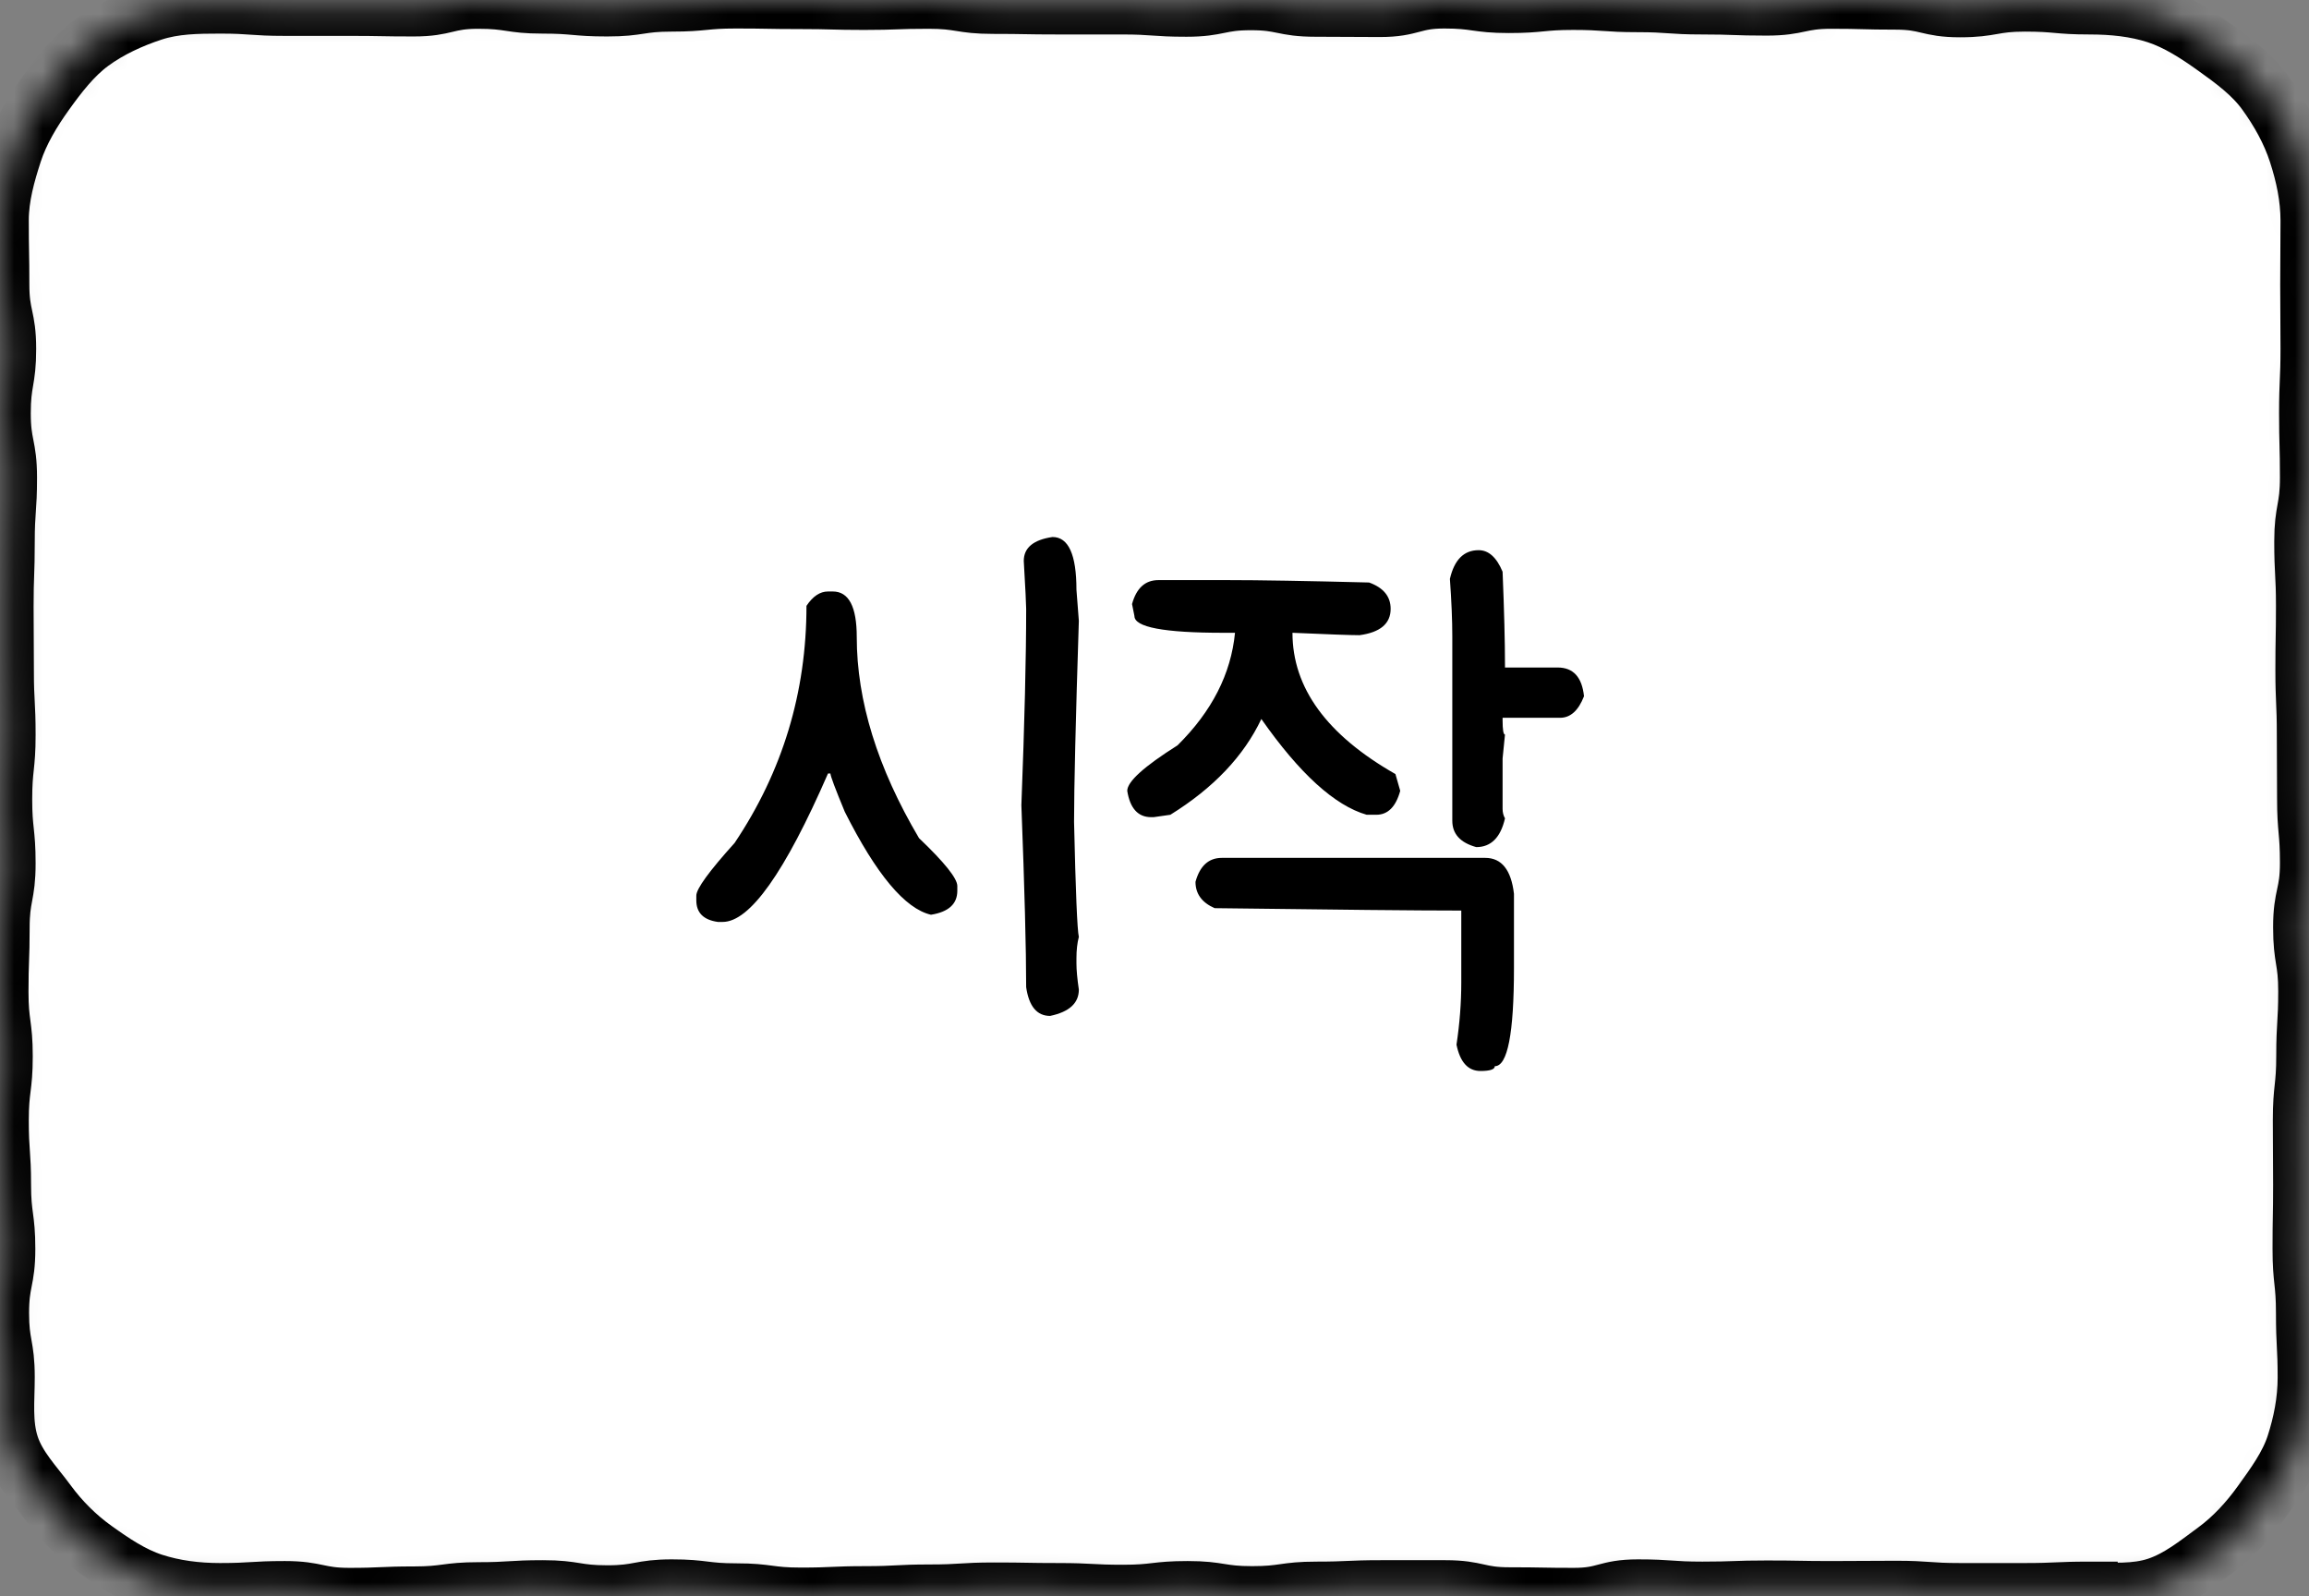 <svg width="81" height="56" viewBox="0 0 81 56" fill="none" xmlns="http://www.w3.org/2000/svg">
<rect x="0" y="0" width="81" height="56" fill="#808080" stroke="none"/>
<g clip-path="url(#clip0_764_1456)">
<mask id="path-1-inside-1_764_1456" fill="white">
<path d="M73.29 55.781C72.164 55.781 72.164 55.831 71.028 55.831C69.892 55.831 69.903 55.831 68.767 55.831C67.631 55.831 67.641 55.751 66.505 55.751C65.37 55.751 65.38 55.761 64.244 55.761C63.108 55.761 63.118 55.741 61.983 55.741C60.847 55.741 60.857 55.781 59.721 55.781C58.586 55.781 58.596 55.702 57.46 55.702C56.324 55.702 56.334 56 55.209 56C54.083 56 54.083 55.98 52.957 55.98C51.832 55.98 51.832 55.731 50.706 55.731C49.58 55.731 49.58 55.731 48.445 55.731C47.309 55.731 47.319 55.781 46.183 55.781C45.048 55.781 45.058 55.94 43.922 55.94C42.786 55.94 42.796 55.761 41.661 55.761C40.525 55.761 40.535 55.891 39.399 55.891C38.264 55.891 38.273 55.831 37.138 55.831C36.002 55.831 36.012 55.811 34.877 55.811C33.741 55.811 33.751 55.881 32.615 55.881C31.48 55.881 31.48 55.94 30.354 55.94C29.228 55.94 29.228 55.99 28.093 55.99C26.957 55.99 26.957 55.841 25.831 55.841C24.705 55.841 24.695 55.702 23.57 55.702C22.444 55.702 22.444 55.91 21.308 55.91C20.173 55.91 20.183 55.731 19.047 55.731C17.912 55.731 17.912 55.801 16.786 55.801C15.66 55.801 15.65 55.95 14.524 55.95C13.399 55.95 13.389 56 12.263 56C11.137 56 11.127 55.761 9.992 55.761C8.856 55.761 8.856 55.831 7.72 55.831C6.904 55.831 6.117 55.731 5.379 55.492C4.642 55.254 3.965 54.796 3.327 54.338C2.69 53.881 2.142 53.333 1.674 52.697C1.205 52.06 0.618 51.463 0.369 50.697C0.12 49.93 0.219 49.124 0.219 48.309C0.219 47.184 0.02 47.184 0.02 46.06C0.02 44.935 0.239 44.935 0.239 43.811C0.239 42.687 0.09 42.687 0.09 41.562C0.09 40.438 0.01 40.438 0.01 39.303C0.01 38.169 0.149 38.179 0.149 37.055C0.149 35.93 0 35.93 0 34.796C0 33.662 0.04 33.672 0.04 32.547C0.04 31.423 0.249 31.423 0.249 30.289C0.249 29.154 0.13 29.164 0.13 28.04C0.13 26.915 0.249 26.915 0.249 25.781C0.249 24.647 0.189 24.657 0.189 23.522C0.189 22.388 0.179 22.398 0.179 21.274C0.179 20.149 0.219 20.149 0.219 19.015C0.219 17.881 0.299 17.89 0.299 16.756C0.299 15.622 0.08 15.632 0.08 14.498C0.08 13.363 0.269 13.373 0.269 12.239C0.269 11.104 0.03 11.104 0.03 9.98C0.03 8.856 0.01 8.846 0.01 7.721C0.01 6.905 0.239 6.099 0.478 5.363C0.717 4.627 1.146 3.91 1.604 3.274C2.062 2.637 2.57 1.97 3.208 1.502C3.845 1.035 4.602 0.687 5.359 0.438C6.117 0.189 6.914 0.179 7.73 0.179C8.856 0.179 8.856 0.259 9.992 0.259C11.127 0.259 11.117 0.259 12.253 0.259C13.389 0.259 13.379 0.279 14.514 0.279C15.65 0.279 15.64 0.01 16.776 0.01C17.912 0.01 17.901 0.179 19.037 0.179C20.173 0.179 20.163 0.279 21.299 0.279C22.434 0.279 22.424 0.109 23.56 0.109C24.695 0.109 24.686 0 25.811 0C26.937 0 26.937 0.02 28.063 0.02C29.188 0.02 29.188 0.05 30.314 0.05C31.44 0.05 31.44 0.01 32.575 0.01C33.711 0.01 33.701 0.189 34.837 0.189C35.972 0.189 35.962 0.209 37.098 0.209C38.234 0.209 38.224 0.209 39.359 0.209C40.495 0.209 40.485 0.289 41.621 0.289C42.756 0.289 42.746 0.06 43.882 0.06C45.018 0.06 45.008 0.289 46.143 0.289C47.279 0.289 47.269 0.299 48.405 0.299C49.54 0.299 49.54 0 50.666 0C51.792 0 51.792 0.159 52.927 0.159C54.063 0.159 54.063 0.05 55.189 0.05C56.315 0.05 56.324 0.129 57.45 0.129C58.576 0.129 58.576 0.209 59.712 0.209C60.847 0.209 60.837 0.249 61.973 0.249C63.108 0.249 63.108 0.01 64.234 0.01C65.36 0.01 65.37 0.04 66.496 0.04C67.621 0.04 67.631 0.308 68.757 0.308C69.882 0.308 69.892 0.109 71.028 0.109C72.164 0.109 72.164 0.209 73.299 0.209C74.116 0.209 74.903 0.289 75.641 0.527C76.378 0.766 77.065 1.214 77.703 1.672C78.34 2.129 78.998 2.607 79.466 3.254C79.934 3.901 80.333 4.607 80.582 5.373C80.831 6.139 81 6.925 81 7.741C81 8.866 80.99 8.866 80.99 9.99C80.99 11.114 81 11.114 81 12.239C81 13.363 80.95 13.363 80.95 14.488C80.95 15.612 80.98 15.612 80.98 16.746C80.98 17.881 80.781 17.871 80.781 18.995C80.781 20.119 80.841 20.119 80.841 21.254C80.841 22.388 80.821 22.378 80.821 23.503C80.821 24.627 80.871 24.627 80.871 25.761C80.871 26.895 80.88 26.886 80.88 28.01C80.88 29.134 80.98 29.134 80.98 30.269C80.98 31.403 80.741 31.393 80.741 32.527C80.741 33.662 80.92 33.652 80.92 34.776C80.92 35.901 80.851 35.901 80.851 37.035C80.851 38.169 80.731 38.159 80.731 39.294C80.731 40.428 80.741 40.418 80.741 41.552C80.741 42.687 80.721 42.677 80.721 43.811C80.721 44.945 80.841 44.945 80.841 46.07C80.841 47.194 80.9 47.204 80.9 48.328C80.9 49.144 80.741 49.94 80.502 50.677C80.263 51.413 79.775 52.08 79.316 52.716C78.858 53.353 78.33 53.93 77.693 54.398C77.055 54.866 76.418 55.383 75.66 55.632C74.903 55.881 74.106 55.811 73.29 55.811V55.781Z"/>
</mask>
<path d="M73.29 55.781C72.164 55.781 72.164 55.831 71.028 55.831C69.892 55.831 69.903 55.831 68.767 55.831C67.631 55.831 67.641 55.751 66.505 55.751C65.37 55.751 65.38 55.761 64.244 55.761C63.108 55.761 63.118 55.741 61.983 55.741C60.847 55.741 60.857 55.781 59.721 55.781C58.586 55.781 58.596 55.702 57.46 55.702C56.324 55.702 56.334 56 55.209 56C54.083 56 54.083 55.98 52.957 55.98C51.832 55.98 51.832 55.731 50.706 55.731C49.58 55.731 49.58 55.731 48.445 55.731C47.309 55.731 47.319 55.781 46.183 55.781C45.048 55.781 45.058 55.94 43.922 55.94C42.786 55.94 42.796 55.761 41.661 55.761C40.525 55.761 40.535 55.891 39.399 55.891C38.264 55.891 38.273 55.831 37.138 55.831C36.002 55.831 36.012 55.811 34.877 55.811C33.741 55.811 33.751 55.881 32.615 55.881C31.48 55.881 31.48 55.94 30.354 55.94C29.228 55.94 29.228 55.99 28.093 55.99C26.957 55.99 26.957 55.841 25.831 55.841C24.705 55.841 24.695 55.702 23.57 55.702C22.444 55.702 22.444 55.91 21.308 55.91C20.173 55.91 20.183 55.731 19.047 55.731C17.912 55.731 17.912 55.801 16.786 55.801C15.66 55.801 15.65 55.95 14.524 55.95C13.399 55.95 13.389 56 12.263 56C11.137 56 11.127 55.761 9.992 55.761C8.856 55.761 8.856 55.831 7.72 55.831C6.904 55.831 6.117 55.731 5.379 55.492C4.642 55.254 3.965 54.796 3.327 54.338C2.69 53.881 2.142 53.333 1.674 52.697C1.205 52.06 0.618 51.463 0.369 50.697C0.12 49.93 0.219 49.124 0.219 48.309C0.219 47.184 0.02 47.184 0.02 46.06C0.02 44.935 0.239 44.935 0.239 43.811C0.239 42.687 0.09 42.687 0.09 41.562C0.09 40.438 0.01 40.438 0.01 39.303C0.01 38.169 0.149 38.179 0.149 37.055C0.149 35.93 0 35.93 0 34.796C0 33.662 0.04 33.672 0.04 32.547C0.04 31.423 0.249 31.423 0.249 30.289C0.249 29.154 0.13 29.164 0.13 28.04C0.13 26.915 0.249 26.915 0.249 25.781C0.249 24.647 0.189 24.657 0.189 23.522C0.189 22.388 0.179 22.398 0.179 21.274C0.179 20.149 0.219 20.149 0.219 19.015C0.219 17.881 0.299 17.89 0.299 16.756C0.299 15.622 0.08 15.632 0.08 14.498C0.08 13.363 0.269 13.373 0.269 12.239C0.269 11.104 0.03 11.104 0.03 9.98C0.03 8.856 0.01 8.846 0.01 7.721C0.01 6.905 0.239 6.099 0.478 5.363C0.717 4.627 1.146 3.91 1.604 3.274C2.062 2.637 2.57 1.97 3.208 1.502C3.845 1.035 4.602 0.687 5.359 0.438C6.117 0.189 6.914 0.179 7.73 0.179C8.856 0.179 8.856 0.259 9.992 0.259C11.127 0.259 11.117 0.259 12.253 0.259C13.389 0.259 13.379 0.279 14.514 0.279C15.65 0.279 15.64 0.01 16.776 0.01C17.912 0.01 17.901 0.179 19.037 0.179C20.173 0.179 20.163 0.279 21.299 0.279C22.434 0.279 22.424 0.109 23.56 0.109C24.695 0.109 24.686 0 25.811 0C26.937 0 26.937 0.02 28.063 0.02C29.188 0.02 29.188 0.05 30.314 0.05C31.44 0.05 31.44 0.01 32.575 0.01C33.711 0.01 33.701 0.189 34.837 0.189C35.972 0.189 35.962 0.209 37.098 0.209C38.234 0.209 38.224 0.209 39.359 0.209C40.495 0.209 40.485 0.289 41.621 0.289C42.756 0.289 42.746 0.06 43.882 0.06C45.018 0.06 45.008 0.289 46.143 0.289C47.279 0.289 47.269 0.299 48.405 0.299C49.54 0.299 49.54 0 50.666 0C51.792 0 51.792 0.159 52.927 0.159C54.063 0.159 54.063 0.05 55.189 0.05C56.315 0.05 56.324 0.129 57.45 0.129C58.576 0.129 58.576 0.209 59.712 0.209C60.847 0.209 60.837 0.249 61.973 0.249C63.108 0.249 63.108 0.01 64.234 0.01C65.36 0.01 65.37 0.04 66.496 0.04C67.621 0.04 67.631 0.308 68.757 0.308C69.882 0.308 69.892 0.109 71.028 0.109C72.164 0.109 72.164 0.209 73.299 0.209C74.116 0.209 74.903 0.289 75.641 0.527C76.378 0.766 77.065 1.214 77.703 1.672C78.34 2.129 78.998 2.607 79.466 3.254C79.934 3.901 80.333 4.607 80.582 5.373C80.831 6.139 81 6.925 81 7.741C81 8.866 80.99 8.866 80.99 9.99C80.99 11.114 81 11.114 81 12.239C81 13.363 80.95 13.363 80.95 14.488C80.95 15.612 80.98 15.612 80.98 16.746C80.98 17.881 80.781 17.871 80.781 18.995C80.781 20.119 80.841 20.119 80.841 21.254C80.841 22.388 80.821 22.378 80.821 23.503C80.821 24.627 80.871 24.627 80.871 25.761C80.871 26.895 80.88 26.886 80.88 28.01C80.88 29.134 80.98 29.134 80.98 30.269C80.98 31.403 80.741 31.393 80.741 32.527C80.741 33.662 80.92 33.652 80.92 34.776C80.92 35.901 80.851 35.901 80.851 37.035C80.851 38.169 80.731 38.159 80.731 39.294C80.731 40.428 80.741 40.418 80.741 41.552C80.741 42.687 80.721 42.677 80.721 43.811C80.721 44.945 80.841 44.945 80.841 46.07C80.841 47.194 80.9 47.204 80.9 48.328C80.9 49.144 80.741 49.94 80.502 50.677C80.263 51.413 79.775 52.08 79.316 52.716C78.858 53.353 78.33 53.93 77.693 54.398C77.055 54.866 76.418 55.383 75.66 55.632C74.903 55.881 74.106 55.811 73.29 55.811V55.781Z" fill="white" stroke="black" stroke-width="2" stroke-miterlimit="10" mask="url(#path-1-inside-1_764_1456)"/>
<path d="M29.047 20.749H29.215C29.775 20.749 30.055 21.281 30.055 22.345C30.055 24.585 30.783 26.937 32.239 29.401C33.135 30.255 33.583 30.815 33.583 31.081V31.249C33.583 31.711 33.275 31.991 32.659 32.089C31.749 31.879 30.741 30.675 29.635 28.477C29.299 27.665 29.131 27.217 29.131 27.133H29.047C27.535 30.605 26.303 32.341 25.351 32.341H25.183C24.679 32.271 24.427 32.019 24.427 31.585V31.417C24.427 31.179 24.875 30.563 25.771 29.569C27.451 27.063 28.291 24.291 28.291 21.253C28.515 20.917 28.767 20.749 29.047 20.749ZM36.922 18.838C37.482 18.838 37.762 19.454 37.762 20.686C37.818 21.386 37.846 21.75 37.846 21.778C37.734 25.278 37.678 27.63 37.678 28.834C37.734 31.284 37.79 32.628 37.846 32.866C37.79 33.076 37.762 33.328 37.762 33.622V33.79C37.762 34.028 37.79 34.336 37.846 34.714C37.846 35.19 37.51 35.498 36.838 35.638C36.376 35.638 36.096 35.302 35.998 34.63C35.998 33.3 35.942 31.172 35.83 28.246C35.942 25.348 35.998 23.052 35.998 21.358C35.998 21.204 35.97 20.644 35.914 19.678C35.914 19.216 36.25 18.936 36.922 18.838ZM40.636 20.35H43.072C44.178 20.35 45.83 20.378 48.028 20.434C48.532 20.616 48.784 20.924 48.784 21.358C48.784 21.876 48.42 22.184 47.692 22.282C47.384 22.282 46.6 22.254 45.34 22.198C45.34 24.13 46.544 25.782 48.952 27.154L49.12 27.742C48.966 28.302 48.686 28.582 48.28 28.582H47.944C46.824 28.26 45.592 27.14 44.248 25.222C43.632 26.524 42.568 27.644 41.056 28.582L40.468 28.666H40.384C39.922 28.666 39.642 28.358 39.544 27.742C39.544 27.42 40.132 26.888 41.308 26.146C42.512 24.956 43.184 23.64 43.324 22.198H42.904C40.832 22.198 39.796 22.002 39.796 21.61L39.712 21.19C39.866 20.63 40.174 20.35 40.636 20.35ZM51.871 19.3C52.221 19.3 52.501 19.552 52.711 20.056C52.767 21.428 52.795 22.52 52.795 23.332V23.416H54.643C55.189 23.416 55.497 23.752 55.567 24.424C55.371 24.928 55.091 25.18 54.727 25.18H52.711V25.264C52.711 25.6 52.739 25.768 52.795 25.768L52.711 26.608V28.372C52.711 28.498 52.739 28.61 52.795 28.708C52.641 29.38 52.305 29.716 51.787 29.716C51.227 29.562 50.947 29.254 50.947 28.792V22.324C50.947 21.764 50.919 21.092 50.863 20.308C51.017 19.636 51.353 19.3 51.871 19.3ZM42.862 30.094H52.102C52.676 30.094 53.012 30.514 53.11 31.354V33.958C53.11 36.254 52.886 37.402 52.438 37.402C52.438 37.514 52.27 37.57 51.934 37.57C51.5 37.57 51.22 37.262 51.094 36.646C51.206 35.904 51.262 35.176 51.262 34.462V31.942H51.178C49.778 31.942 46.922 31.914 42.61 31.858C42.162 31.662 41.938 31.354 41.938 30.934C42.092 30.374 42.4 30.094 42.862 30.094Z" fill="black"/>
</g>
<defs>
<clipPath id="clip0_764_1456">
<rect width="81" height="56" fill="white"/>
</clipPath>
</defs>
</svg>
